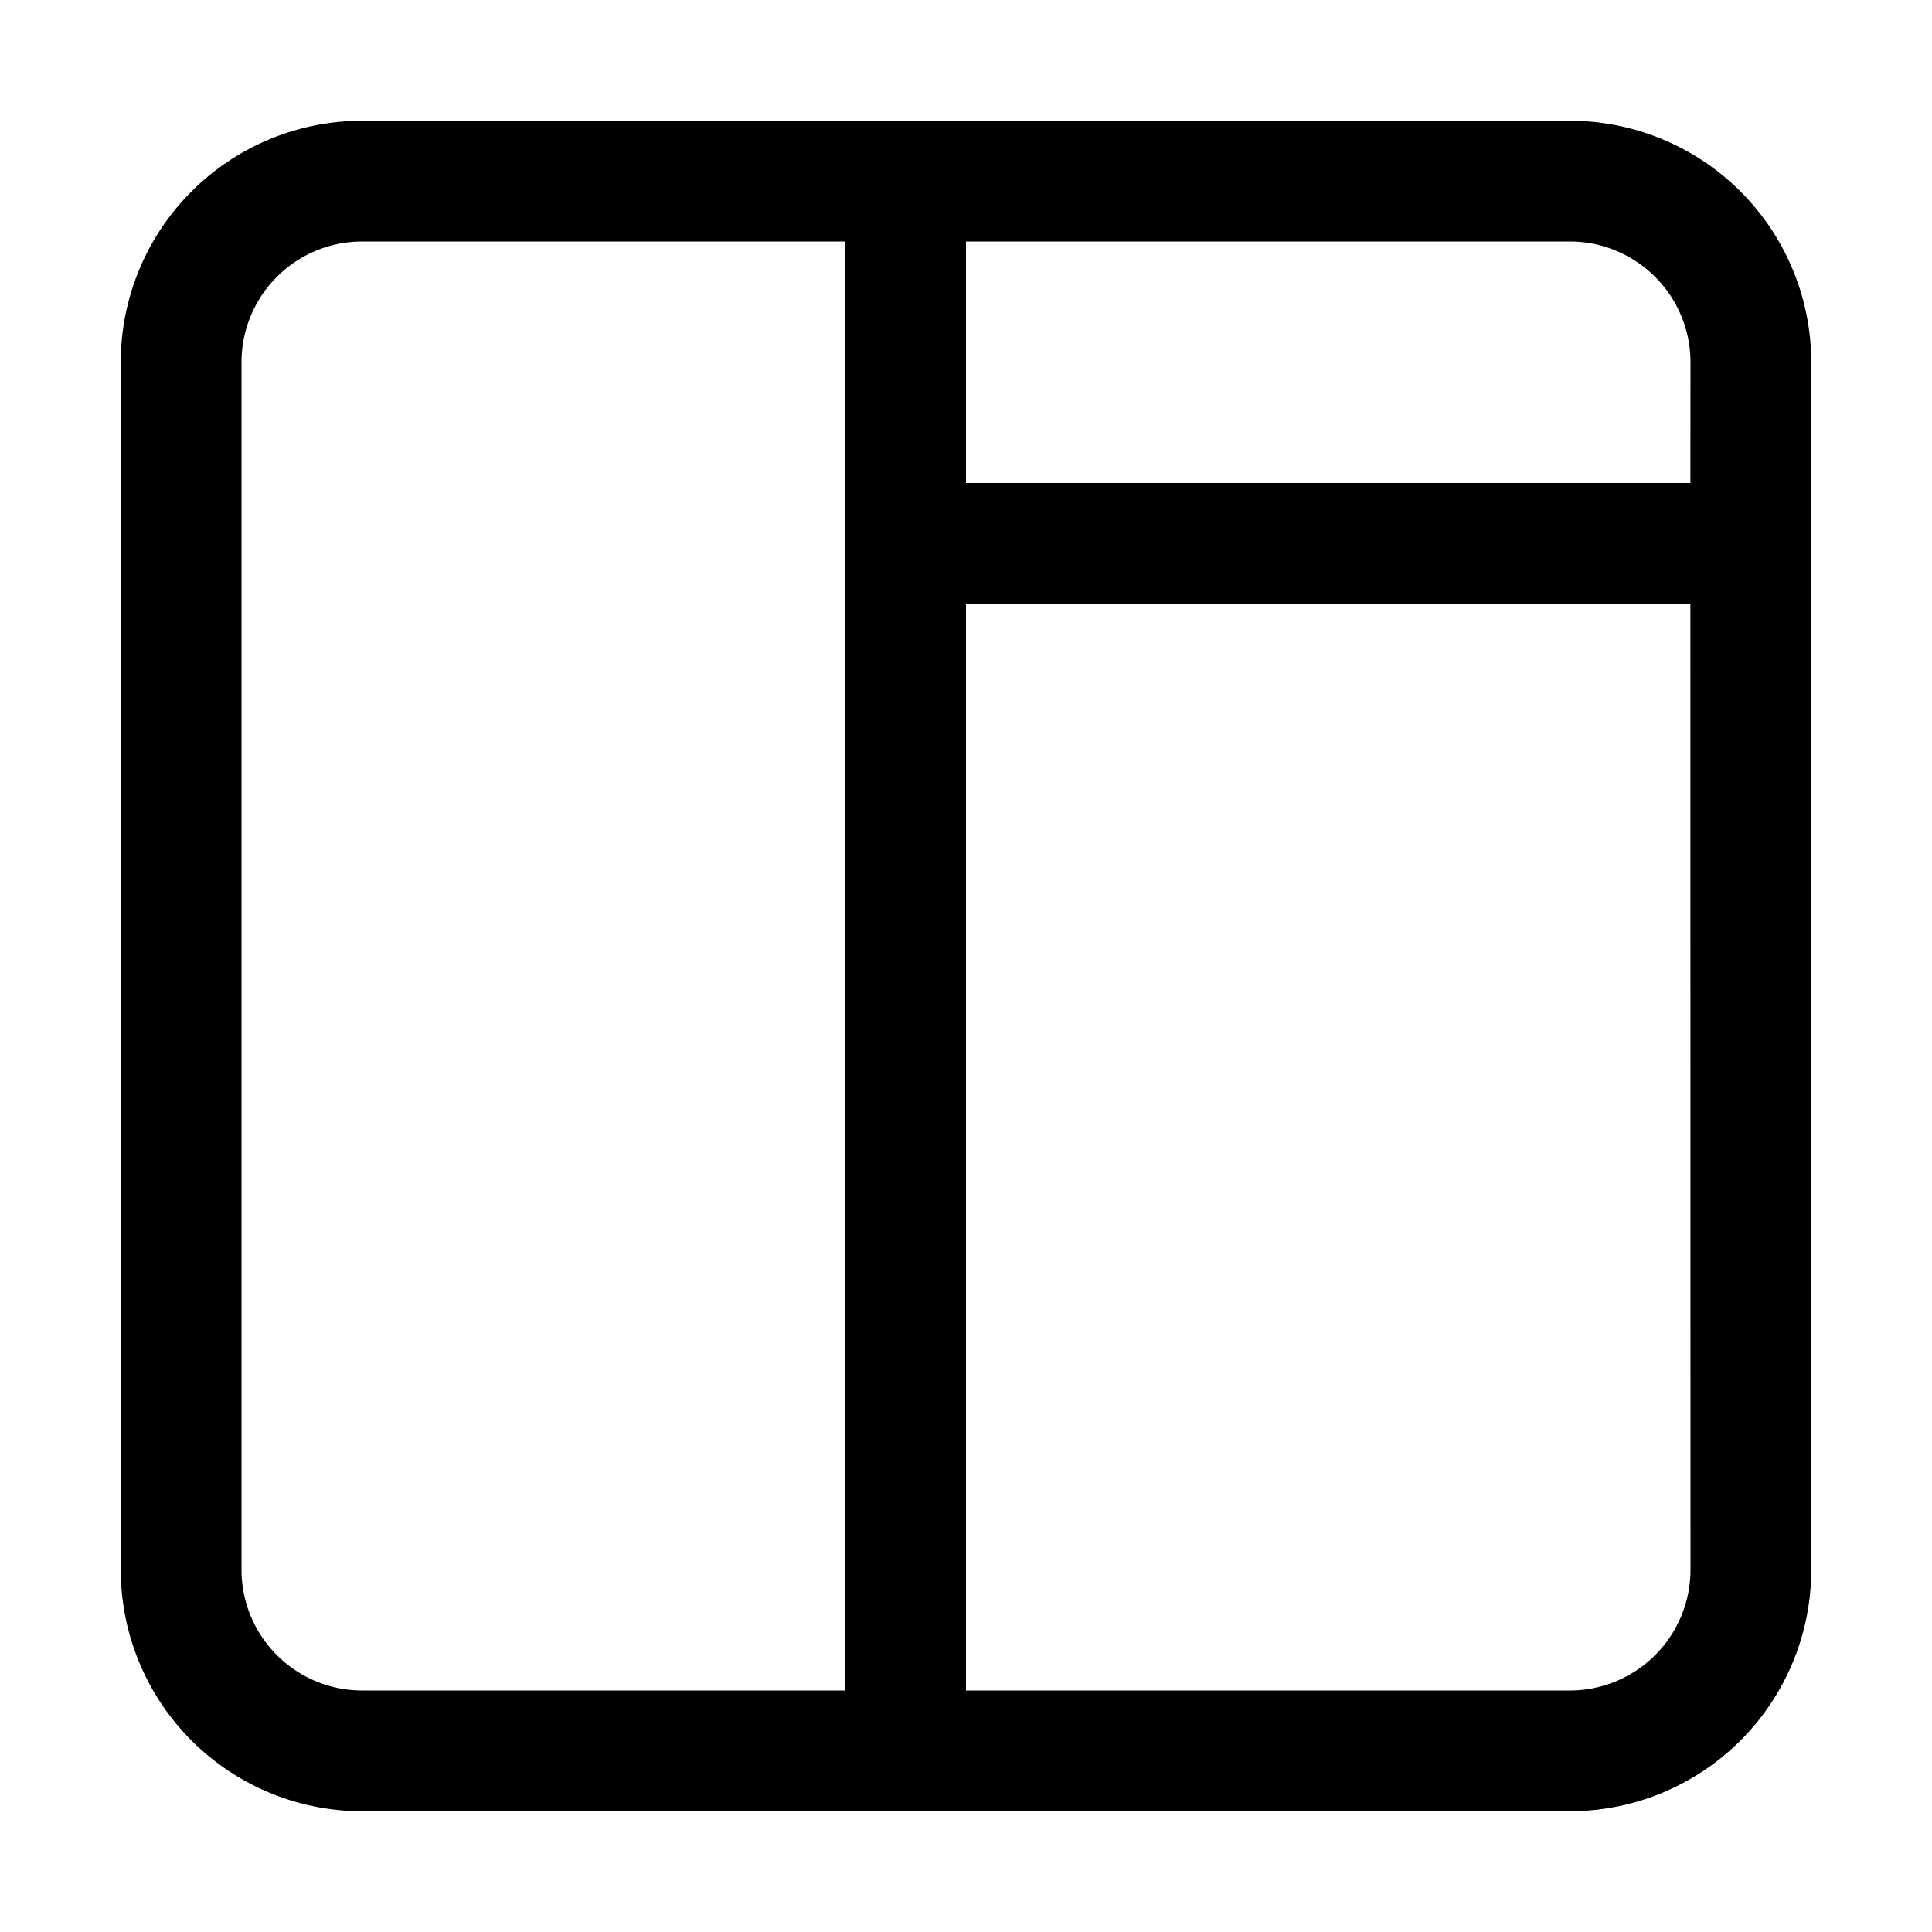 <svg viewBox="0 0 1024 1024" width="200" height="200"><path d="M192 960A128 128 0 0164 832V192A128 128 0 01192 64h640a128 128 0 01128 128v128h-.064L960 832a128 128 0 01-128 128H192zm256-832H192a64 64 0 00-64 64v640a64 64 0 0064 64h256V128zm64 768h320a64 64 0 0064-64l-.064-512H512v576zm320-768H512v128h383.936l.064-64a64 64 0 00-64-64z"/></svg>